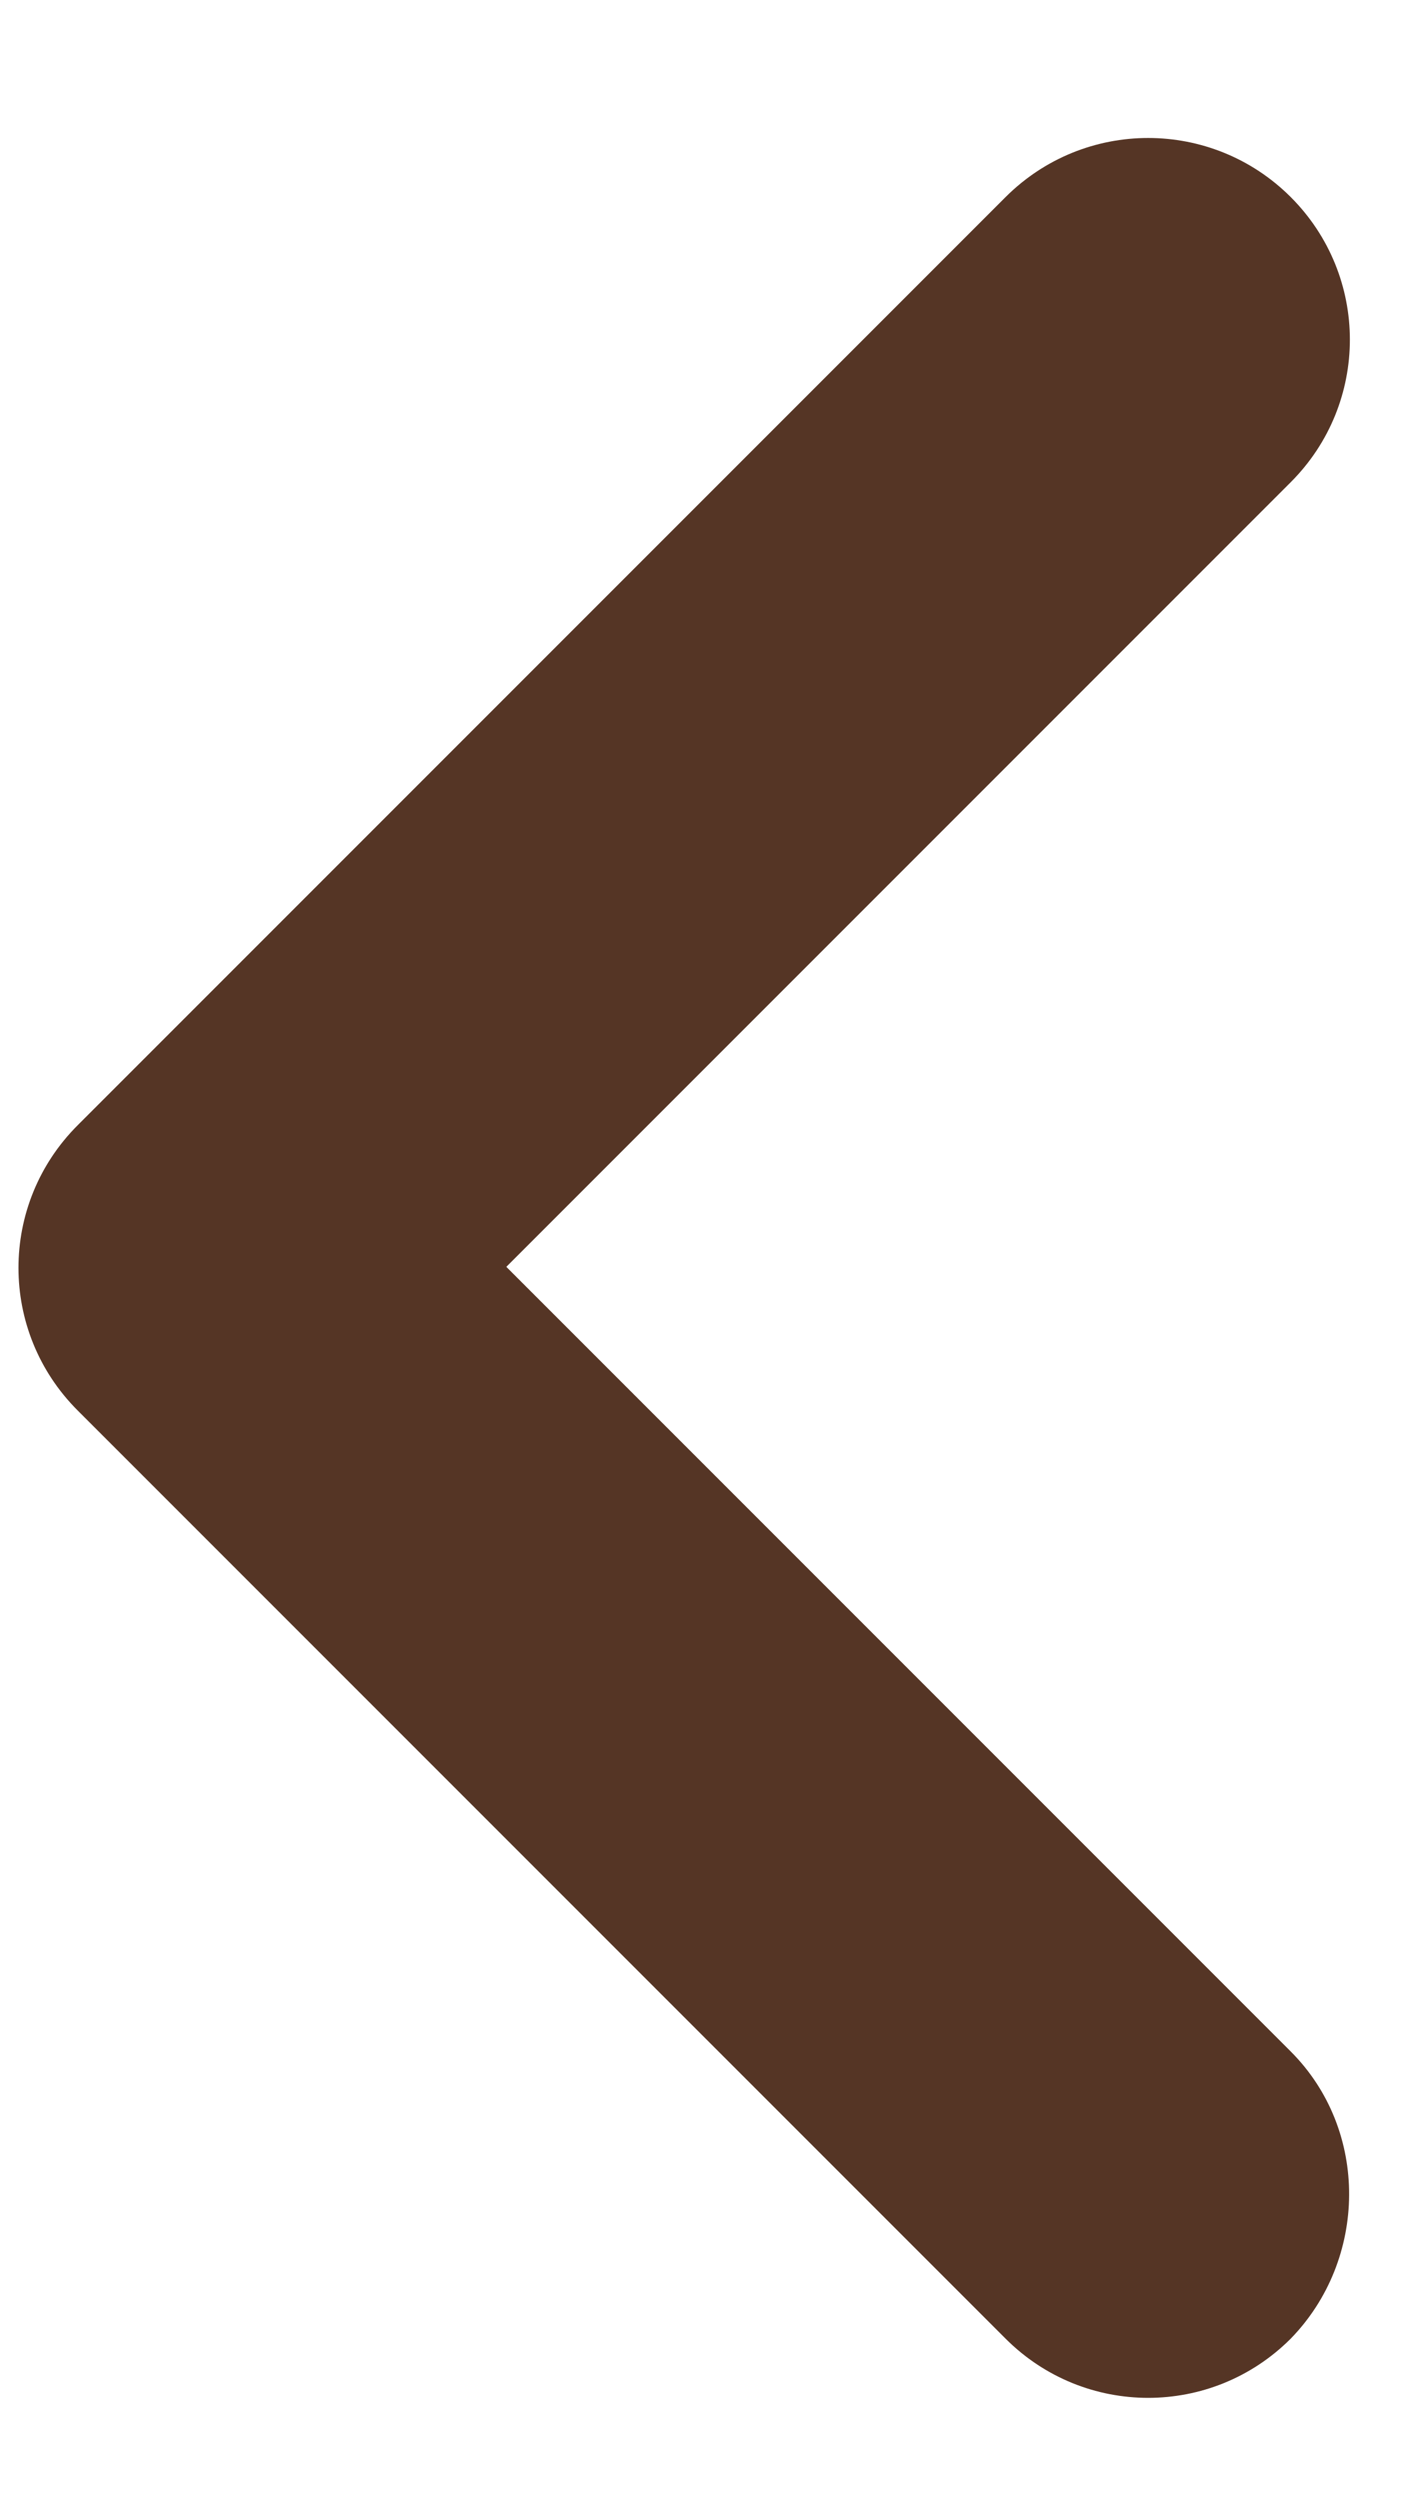 <svg width="9" height="16" viewBox="0 0 9 16" fill="none" xmlns="http://www.w3.org/2000/svg">
<path d="M8.262 13.128L3.241 8.107L8.262 3.086C8.767 2.581 8.767 1.766 8.262 1.261C7.757 0.757 6.942 0.757 6.437 1.261L0.497 7.201C-0.008 7.706 -0.008 8.521 0.497 9.026L6.437 14.966C6.942 15.471 7.757 15.471 8.262 14.966C8.754 14.461 8.767 13.633 8.262 13.128Z" fill="#553525"/>
</svg>
